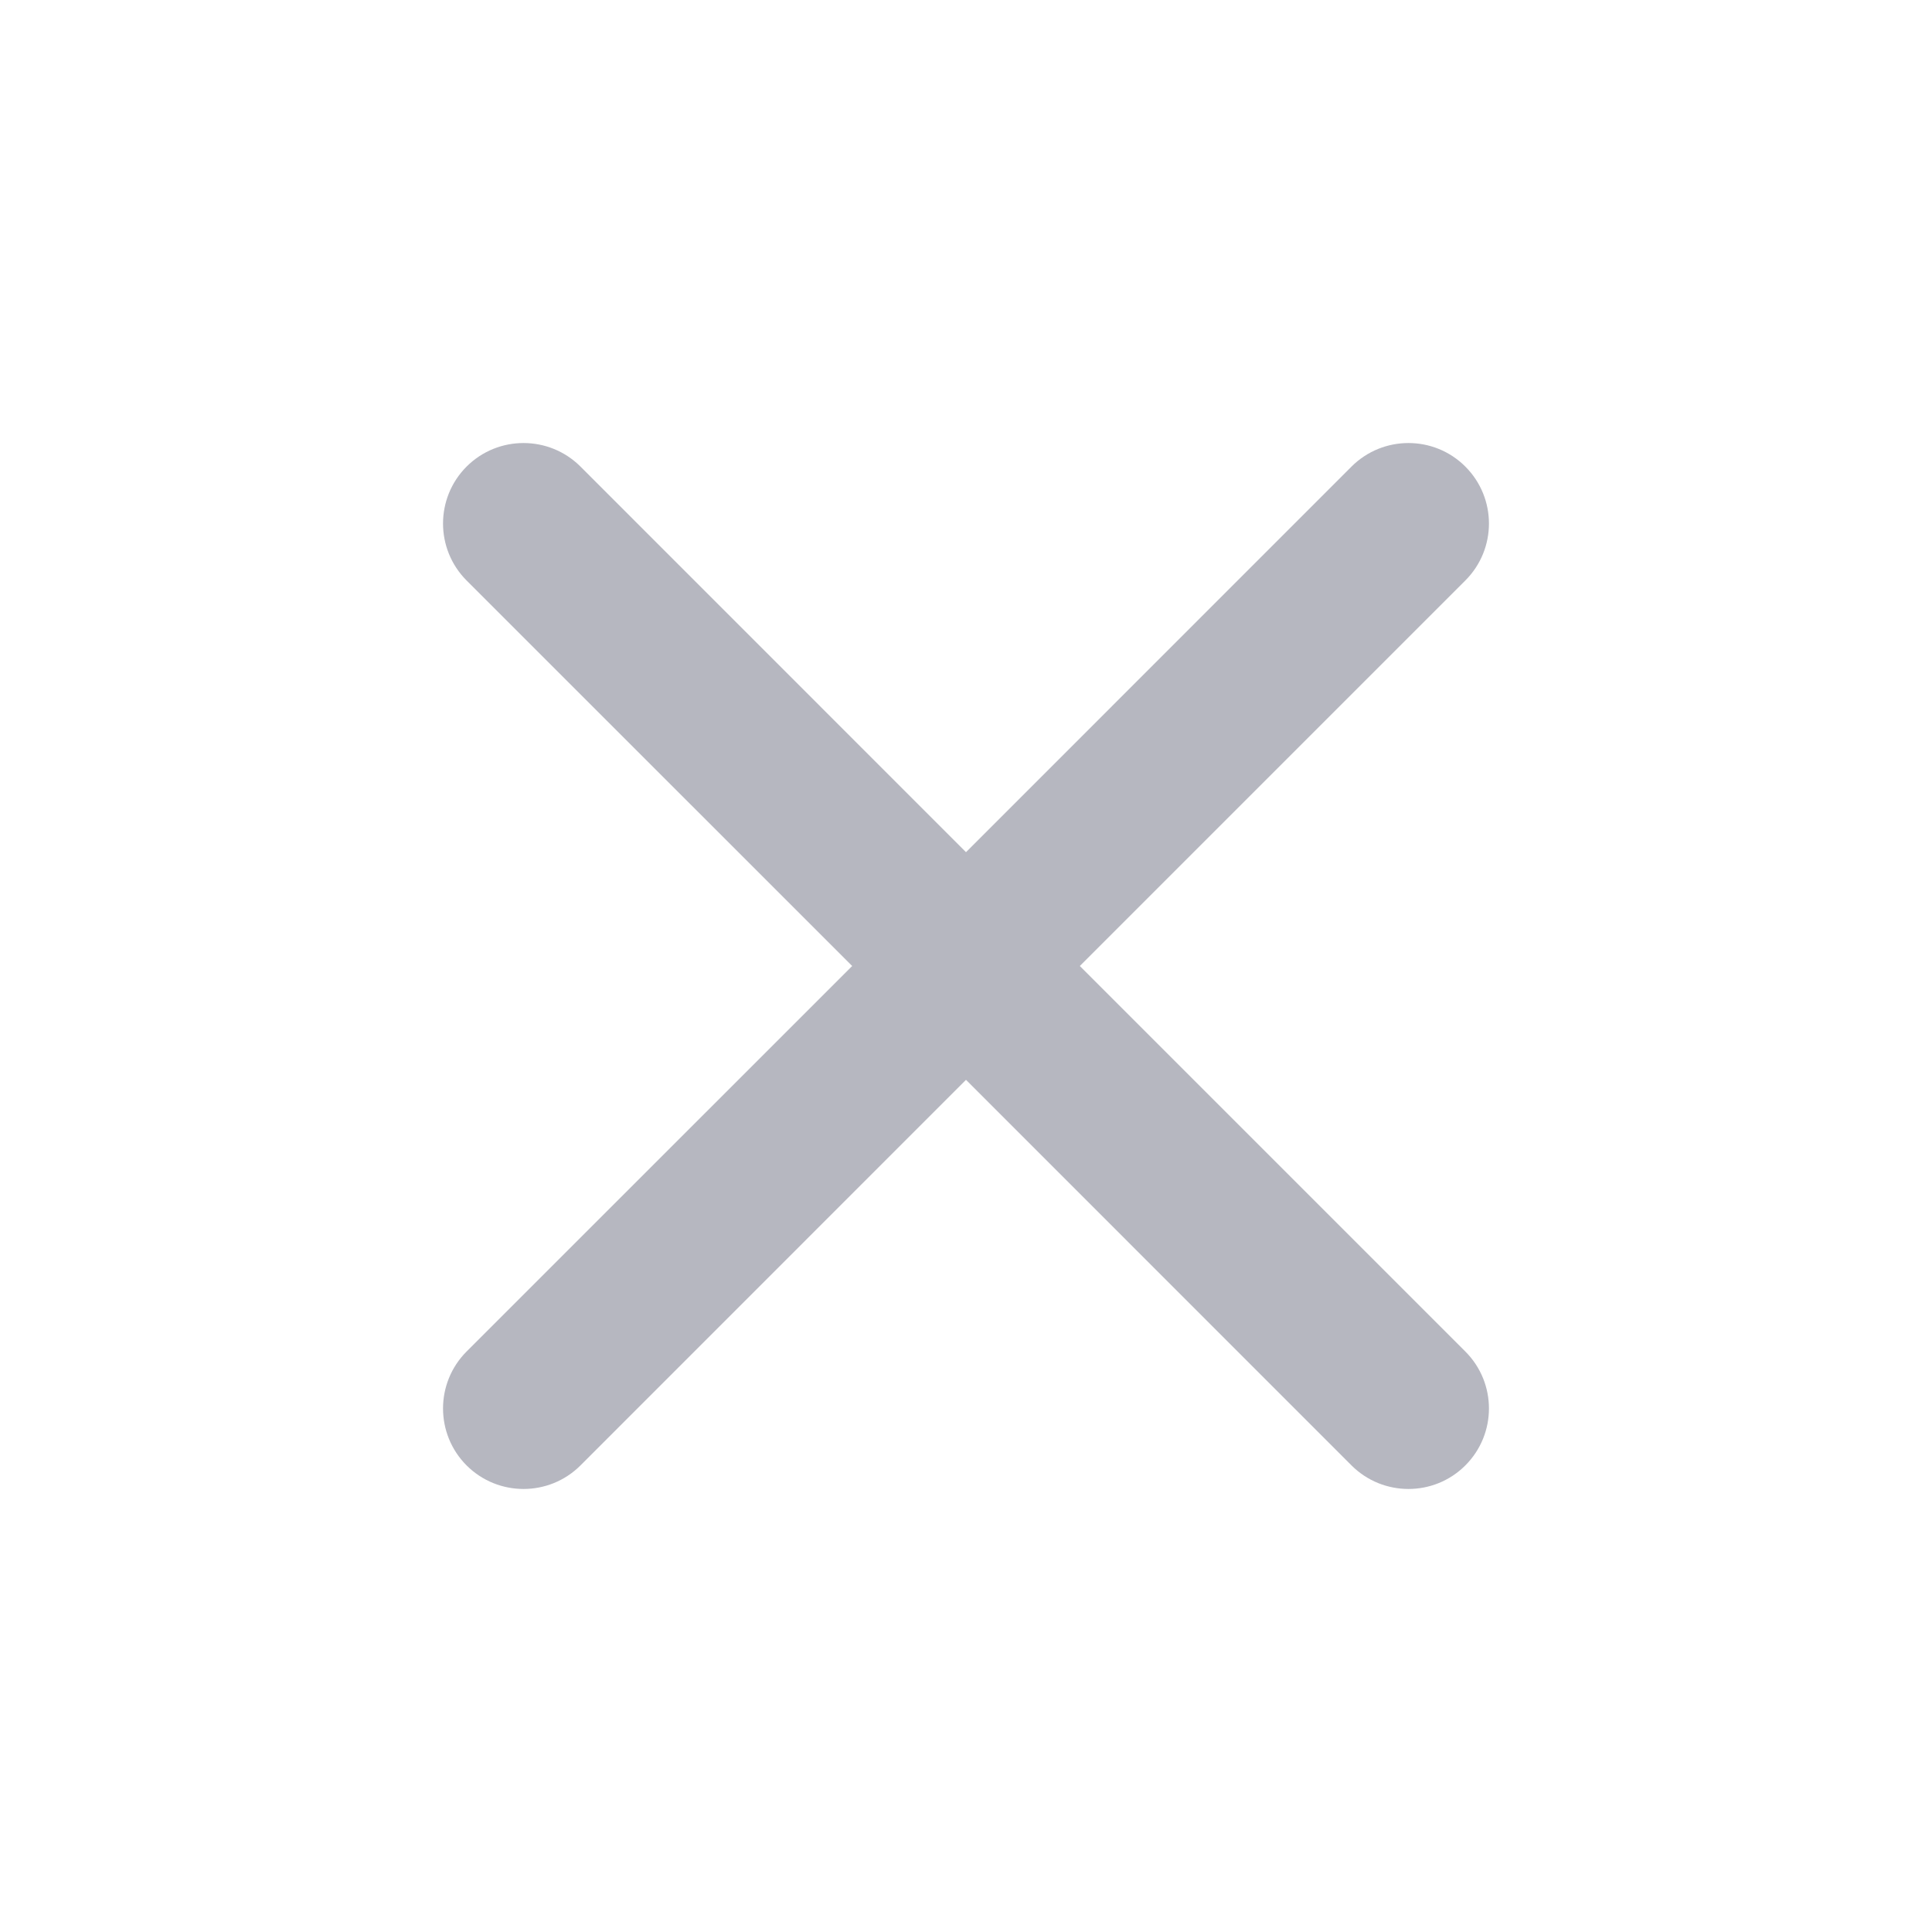 <svg width="24" height="24" viewBox="0 0 24 24" fill="none" xmlns="http://www.w3.org/2000/svg">
<path fill-rule="evenodd" clip-rule="evenodd" d="M7.211 5.796C6.82 5.406 6.187 5.406 5.796 5.796C5.406 6.187 5.406 6.82 5.796 7.211L10.586 12L5.796 16.789C5.406 17.18 5.406 17.813 5.796 18.204C6.187 18.594 6.82 18.594 7.211 18.204L12 13.414L16.789 18.204C17.18 18.594 17.813 18.594 18.203 18.204C18.594 17.813 18.594 17.18 18.203 16.789L13.414 12L18.203 7.211C18.594 6.82 18.594 6.187 18.203 5.796C17.813 5.406 17.18 5.406 16.789 5.796L12 10.586L7.211 5.796Z" fill="#B6B7C0"/>
</svg>
